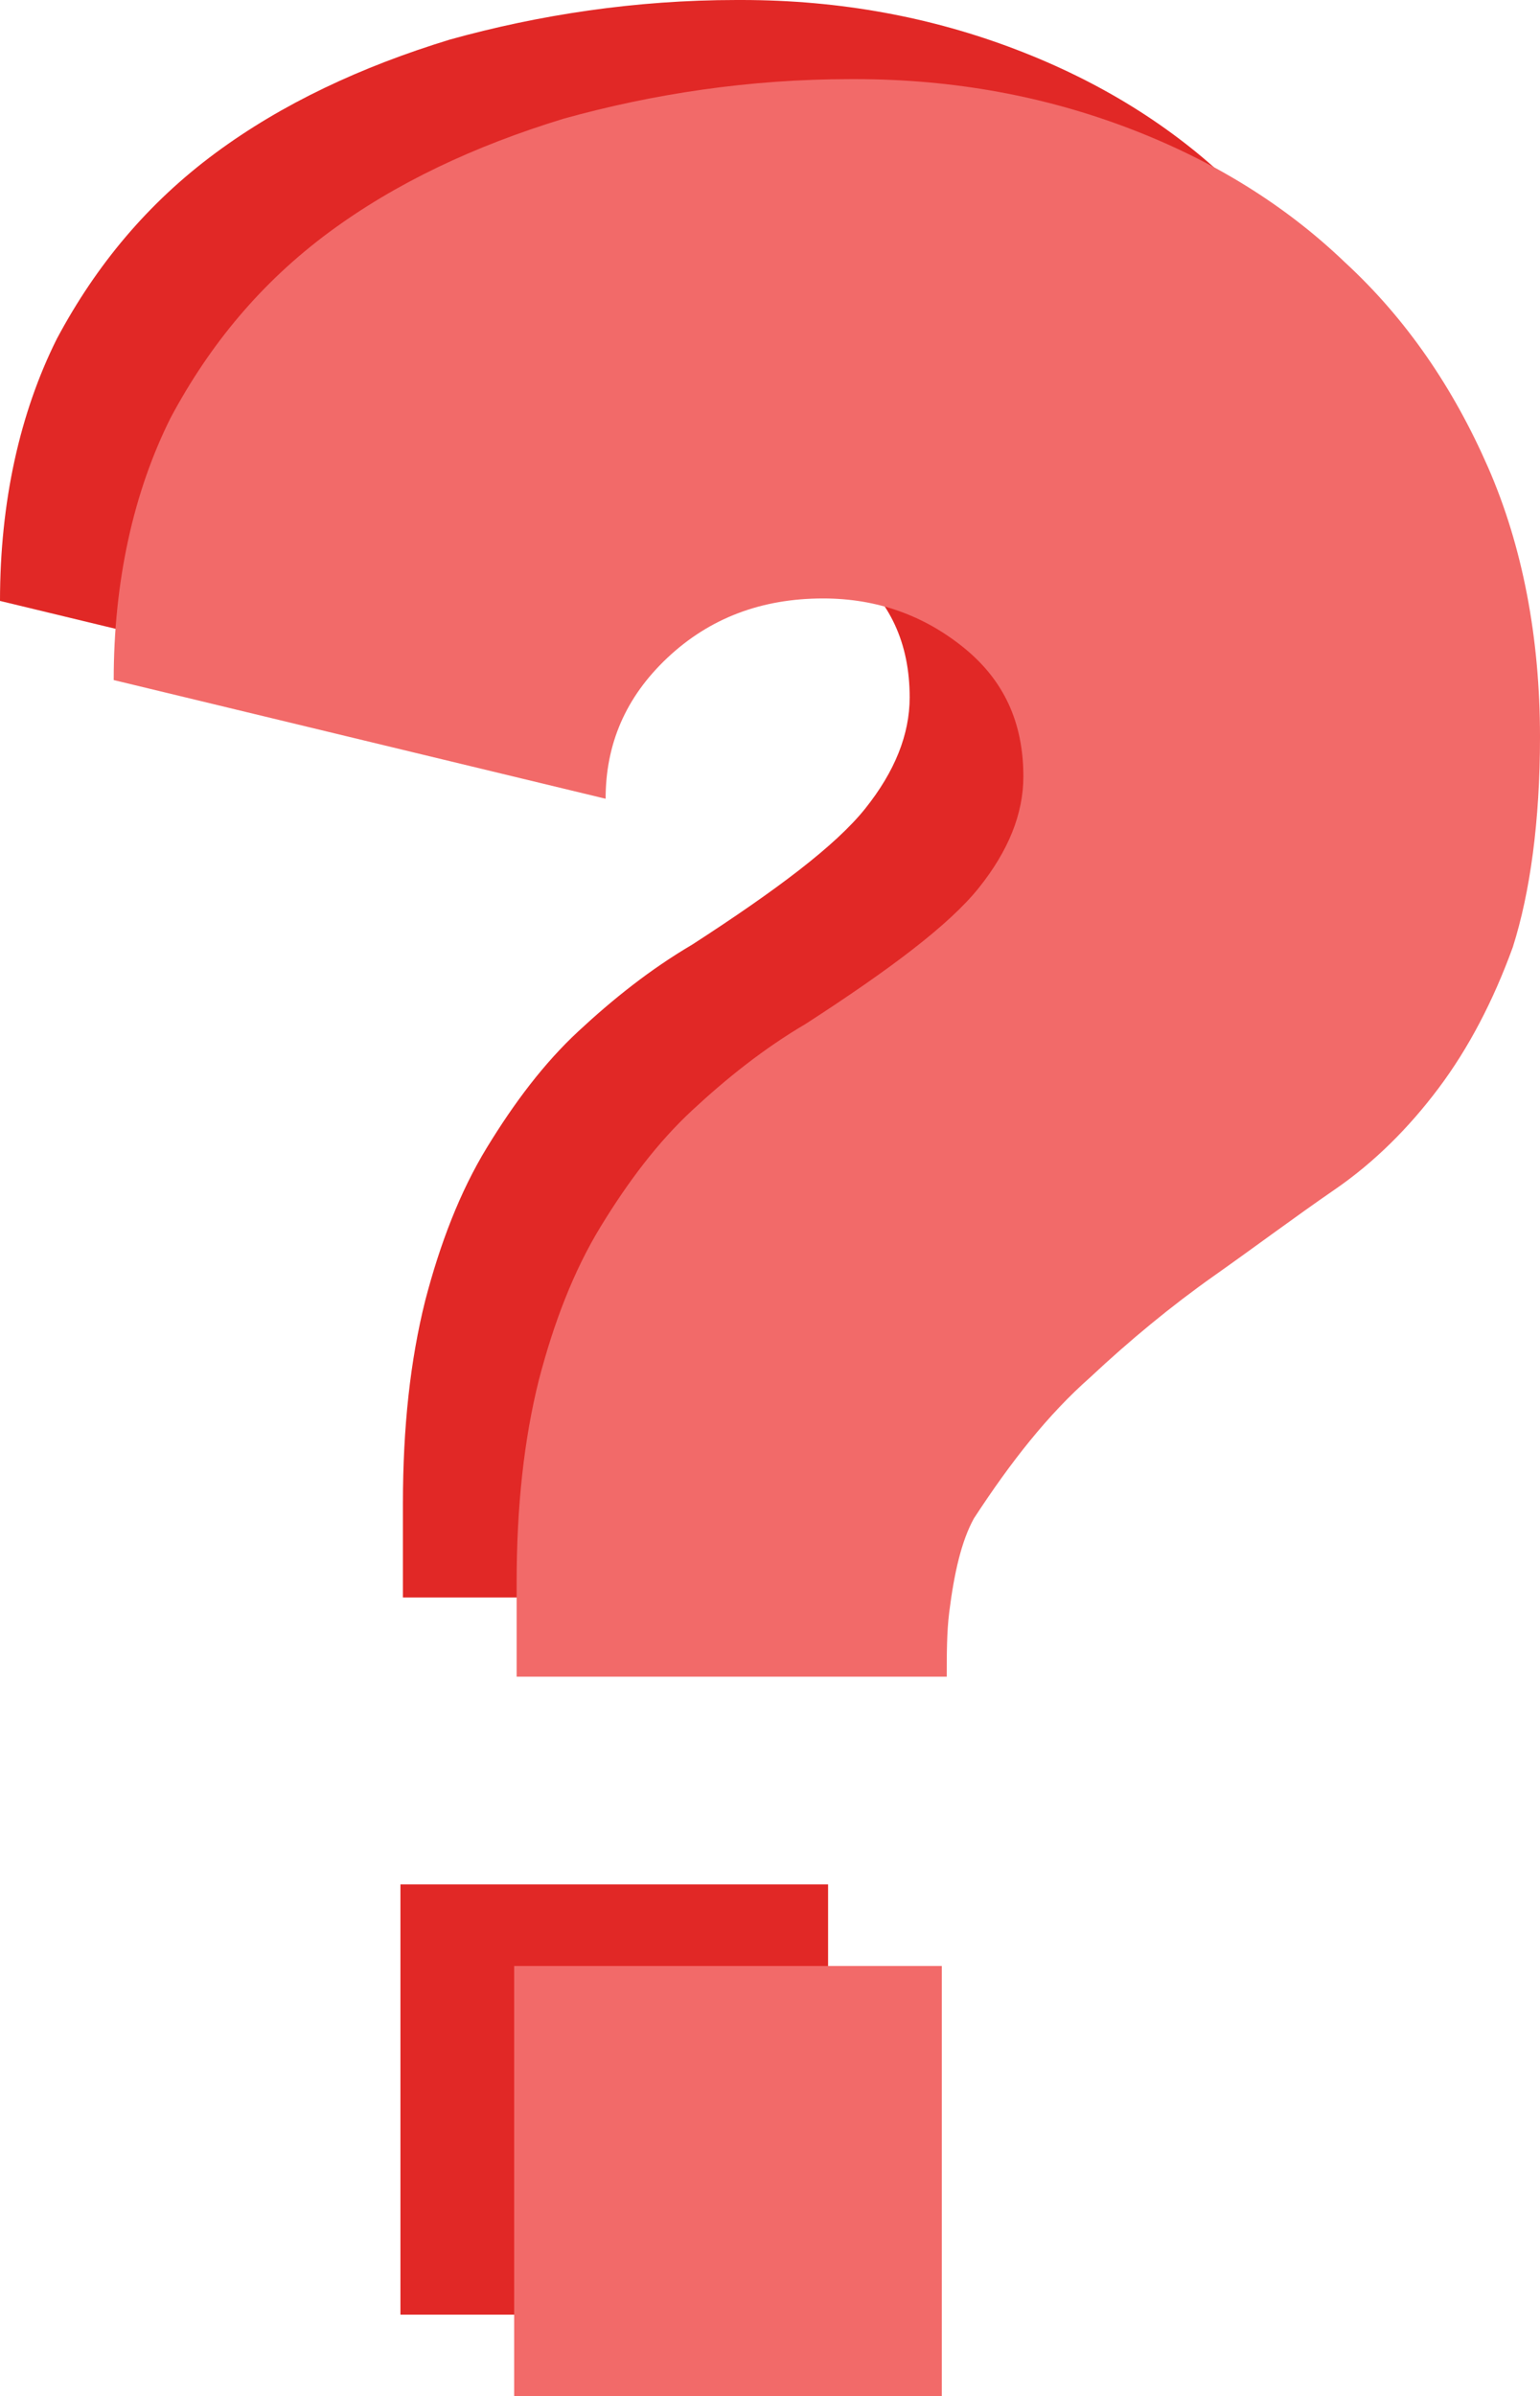 <?xml version="1.0" encoding="utf-8"?>
<!-- Generator: Adobe Illustrator 23.1.1, SVG Export Plug-In . SVG Version: 6.00 Build 0)  -->
<svg version="1.1" id="Layer_1" xmlns="http://www.w3.org/2000/svg" xmlns:xlink="http://www.w3.org/1999/xlink" x="0px" y="0px"
	 viewBox="0 0 62.3 96.9" style="enable-background:new 0 0 62.3 96.9;" xml:space="preserve">
<style type="text/css">
	.st0{fill:#E12826;}
	.st1{fill:#F26A69;}
</style>
<g>
	<path class="st0" d="M30,0c4,0,7.7,0.7,11.1,2c3.4,1.3,6.3,3.1,8.7,5.4c2.5,2.3,4.4,5.1,5.8,8.3c1.4,3.2,2.1,6.9,2.1,10.9
		c0,3.4-0.4,6.3-1.1,8.5c-0.8,2.2-1.8,4.1-3,5.7c-1.2,1.6-2.6,3-4.2,4.1c-1.6,1.1-3.2,2.3-4.9,3.5s-3.4,2.6-5,4.1
		c-1.7,1.5-3.2,3.4-4.7,5.7c-0.5,0.9-0.8,2.2-1,3.8c-0.1,0.8-0.1,1.7-0.1,2.6H16.3v-3.8c0-3.1,0.3-5.8,0.9-8.2
		c0.6-2.3,1.4-4.4,2.5-6.2s2.3-3.4,3.7-4.7c1.4-1.3,2.9-2.5,4.6-3.5c3.4-2.2,5.8-4,7-5.5c1.2-1.5,1.8-3,1.8-4.5
		c0-2.2-0.8-3.9-2.4-5.2c-1.6-1.3-3.5-2-5.7-2c-2.5,0-4.6,0.8-6.3,2.4c-1.7,1.6-2.5,3.5-2.5,5.7L0,24.3c0-4,0.8-7.6,2.3-10.6
		c1.6-3,3.7-5.5,6.4-7.5s5.9-3.5,9.5-4.6c3.6-1,7.5-1.6,11.6-1.6L30,0z M33.5,93.6H16.2V76.2h17.3V93.6z"/>
</g>
<g>
	<path class="st1" d="M34.6,3.2c4,0,7.7,0.7,11.1,2c3.4,1.3,6.3,3.1,8.7,5.4c2.5,2.3,4.4,5.1,5.8,8.3c1.4,3.2,2.1,6.9,2.1,10.9
		c0,3.4-0.4,6.3-1.1,8.5c-0.8,2.2-1.8,4.1-3,5.7c-1.2,1.6-2.6,3-4.2,4.1c-1.6,1.1-3.2,2.3-4.9,3.5s-3.4,2.6-5,4.1
		c-1.7,1.5-3.2,3.4-4.7,5.7c-0.5,0.9-0.8,2.2-1,3.8c-0.1,0.8-0.1,1.7-0.1,2.6H20.9V64c0-3.1,0.3-5.8,0.9-8.2
		c0.6-2.3,1.4-4.4,2.5-6.2s2.3-3.4,3.7-4.7c1.4-1.3,2.9-2.5,4.6-3.5c3.4-2.2,5.8-4,7-5.5s1.8-3,1.8-4.5c0-2.2-0.8-3.9-2.4-5.2
		c-1.6-1.3-3.5-2-5.7-2c-2.5,0-4.6,0.8-6.3,2.4c-1.7,1.6-2.5,3.5-2.5,5.7L4.6,27.5c0-4,0.8-7.6,2.3-10.6c1.6-3,3.7-5.5,6.4-7.5
		s5.9-3.5,9.5-4.6c3.6-1,7.5-1.6,11.6-1.6L34.6,3.2z M38.1,96.9H20.8V79.5h17.3V96.9z"/>
</g>
</svg>
